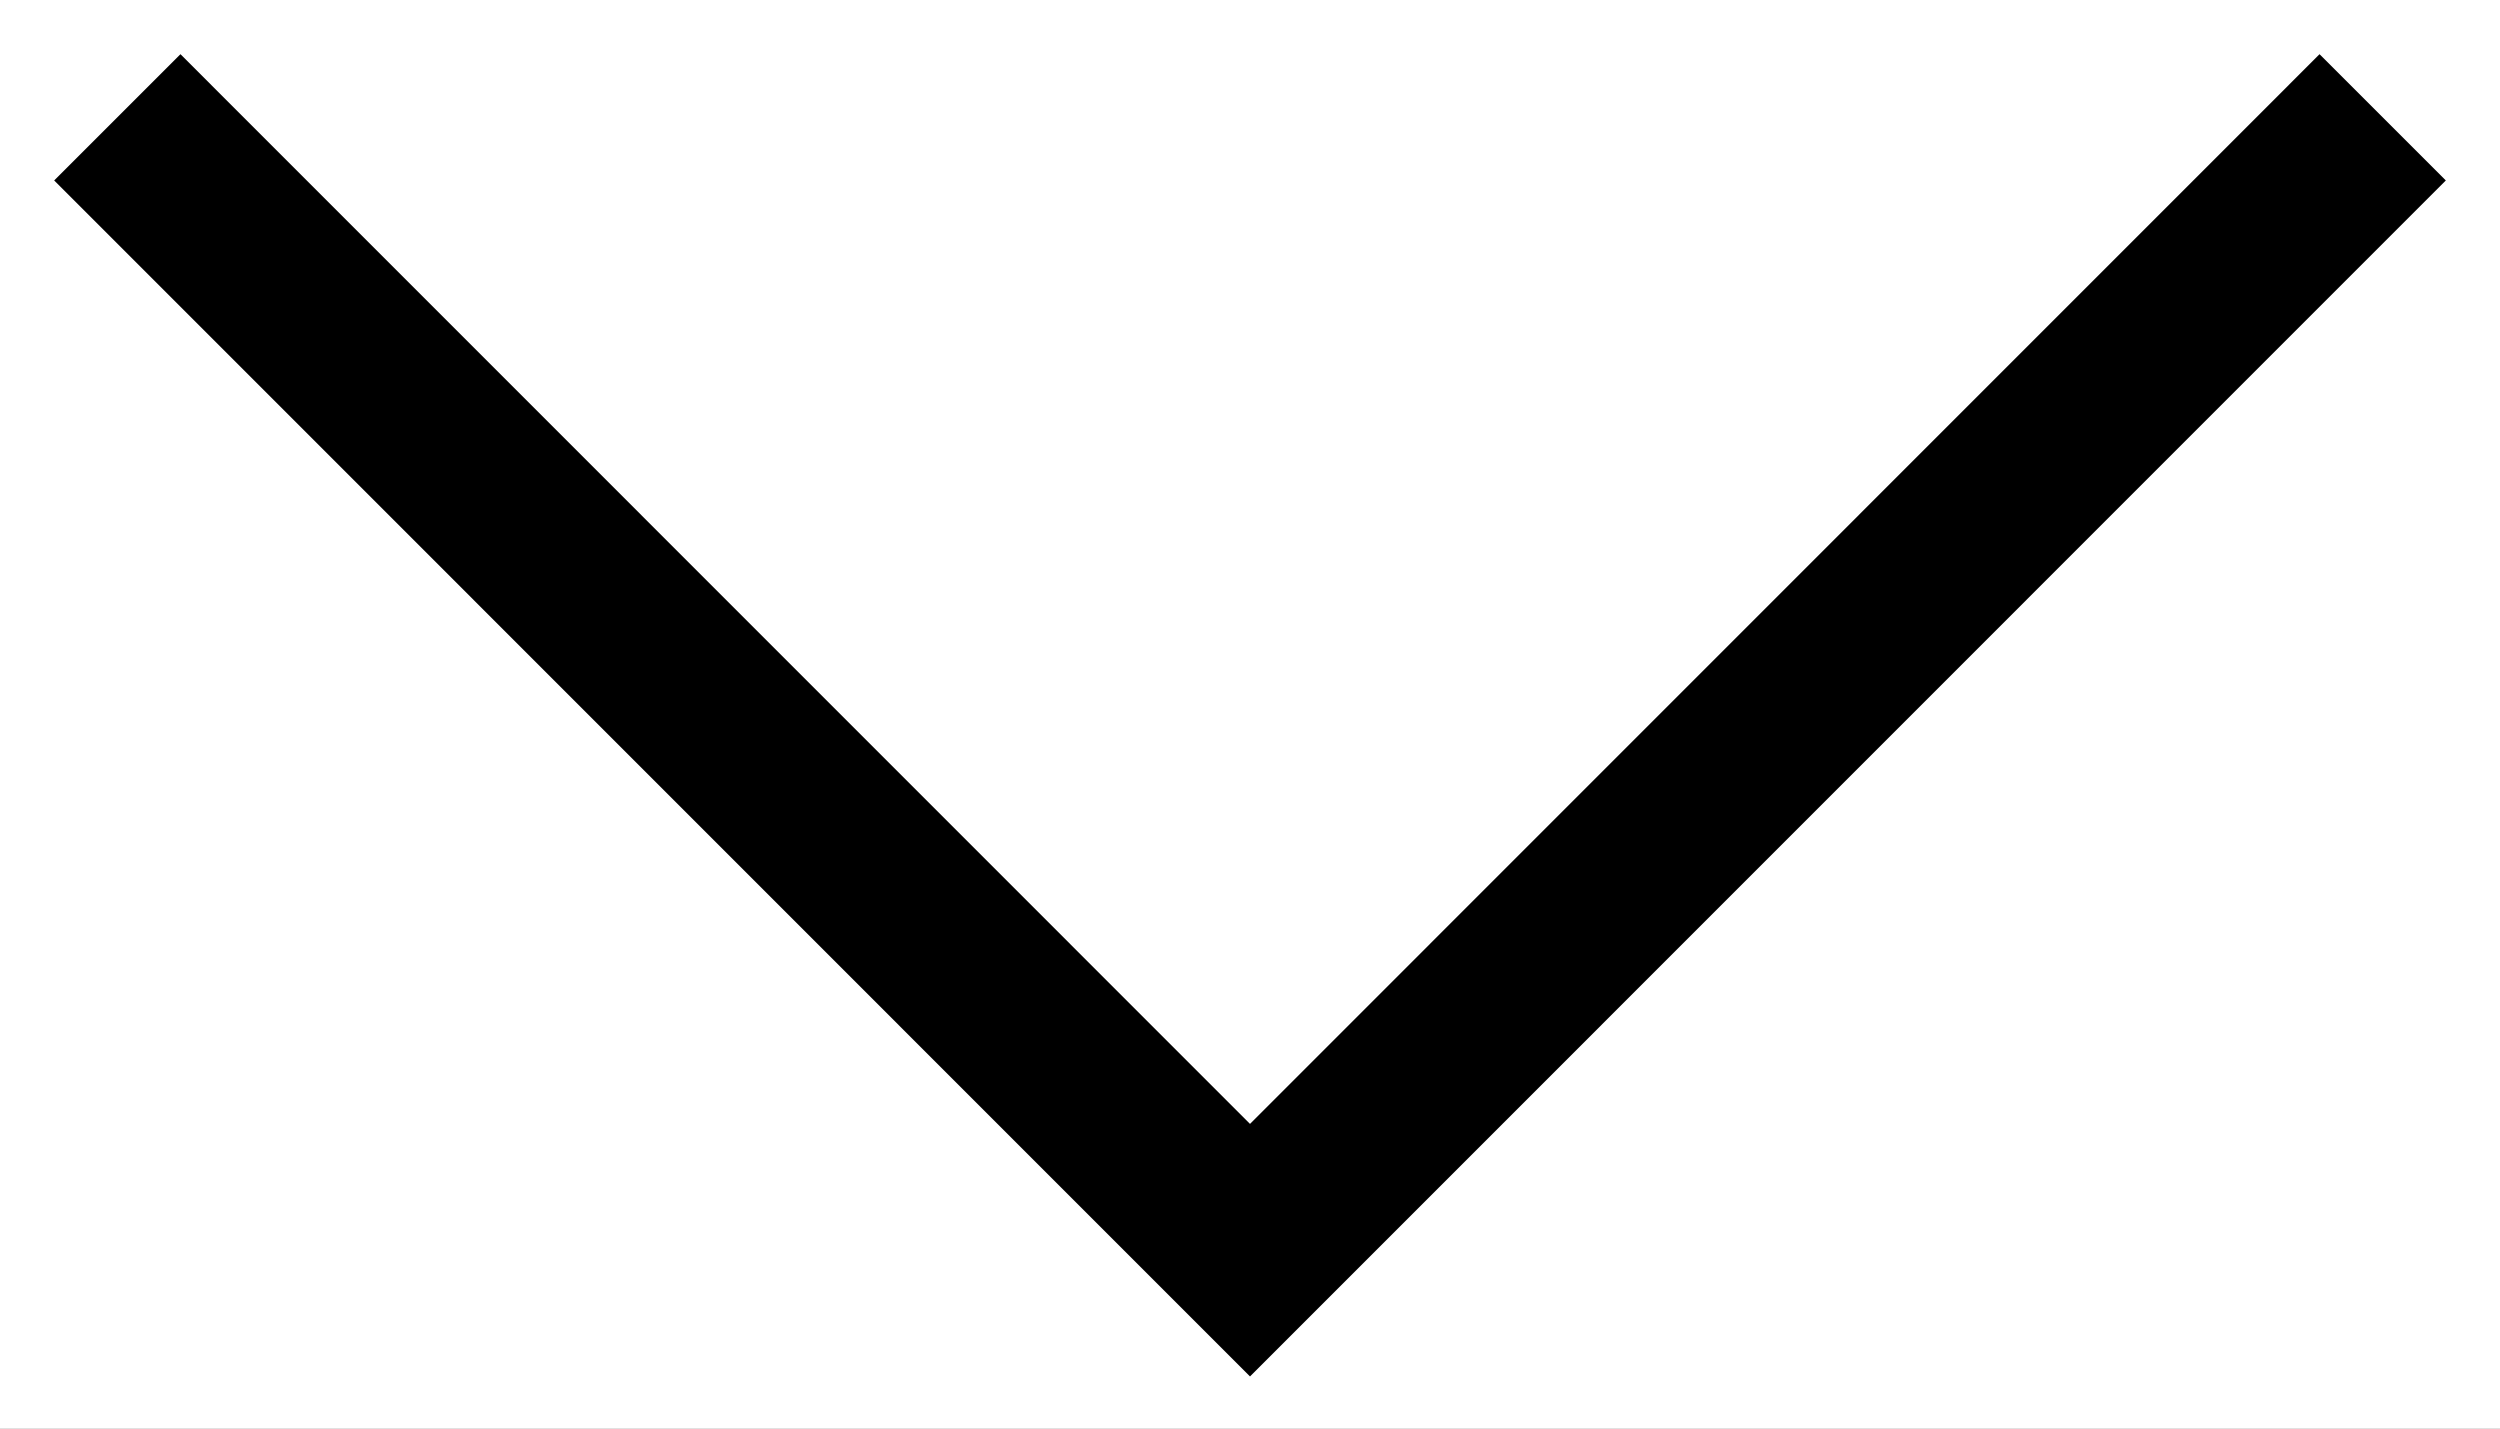 <svg xmlns="http://www.w3.org/2000/svg" xmlns:xlink="http://www.w3.org/1999/xlink" width="14" height="8" viewBox="0 0 14 8">
  <rect x="0" y="0" width="14" height="8" fill="#808080" stroke="none"/>
  <defs>
    <clipPath id="clip-화살표">
      <rect width="14" height="8"/>
    </clipPath>
  </defs>
  <g id="화살표" clip-path="url(#clip-화살표)">
    <rect width="14" height="8" fill="#fff"/>
    <path id="패스_92" data-name="패스 92" d="M1460.91,19702.307l6.343,6.344,6.343-6.344" transform="translate(-1460.253 -19701.65)" fill="none" stroke="#000" stroke-width="1"/>
  </g>
</svg>
